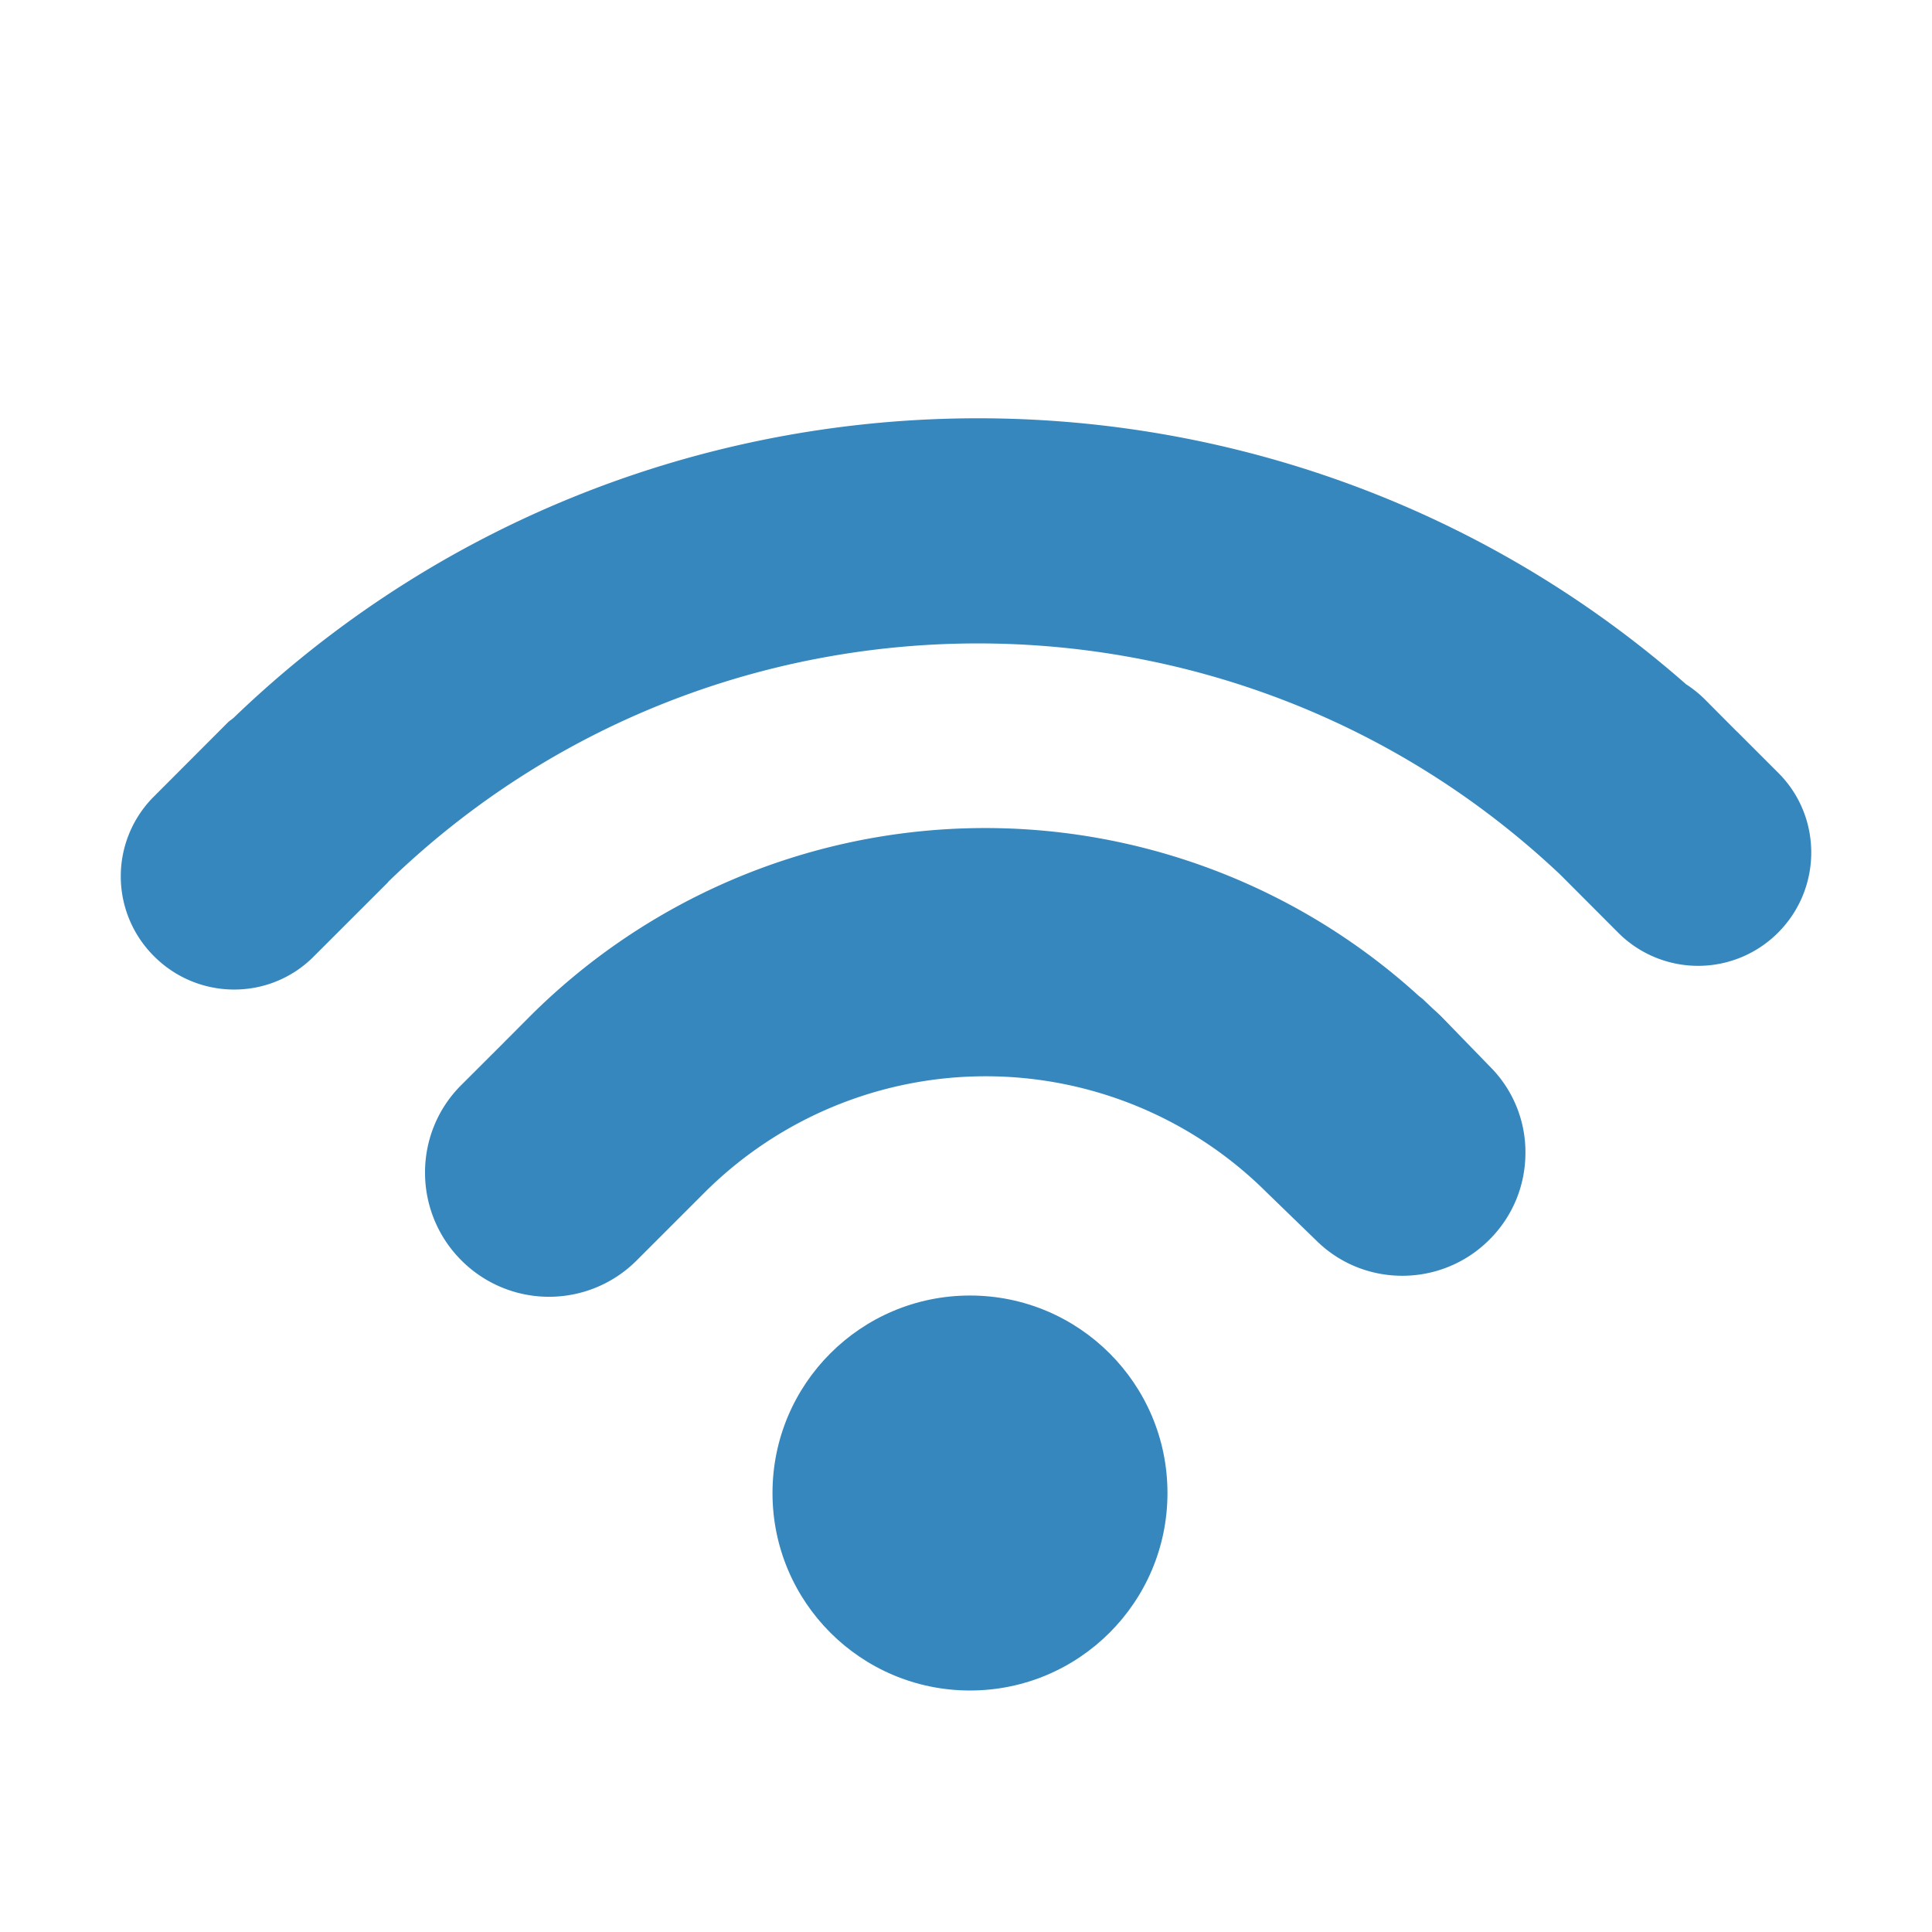 <svg xmlns="http://www.w3.org/2000/svg" height="32" width="32" id="Capa_1"><circle r="3.271" cy="24.729" cx="16.066" id="circle2" fill="#3687bd" stroke-width="1.348"/><path d="M23.884 16.848c-.049-.05-.1-.095-.15-.14l-.147-.14c-.024-.025-.051-.044-.082-.068a10.671 10.671 0 0 0-14.74.346l-.473.475-.656.655c-.798.799-.794 2.1.006 2.9a2.05 2.05 0 0 0 2.899.005l1.13-1.13a6.592 6.592 0 0 1 9.309-.001l.815.79c.79.79 2.08.788 2.874-.007.384-.383.596-.894.597-1.437a2 2 0 0 0-.592-1.434z" id="path4" fill="#3687bd" stroke-width="1.348"/><path d="M29.457 12.804l-.68-.68c-.003-.002-.004-.006-.01-.008l-.536-.539a1.936 1.936 0 0 0-.305-.244c-6.894-6.053-17.38-5.867-24.054.554-.033.03-.07.05-.101.082l-1.227 1.229a1.866 1.866 0 0 0 .008 2.641c.73.731 1.913.736 2.641.007L6.42 14.62c.008-.01.015-.02.023-.027 5.397-5.214 13.96-5.246 19.4-.106l.965.967a1.87 1.87 0 0 0 2.643-.007c.73-.732.732-1.916.006-2.643z" id="path6" fill="#3687bd" stroke-width="1.348"/></svg>